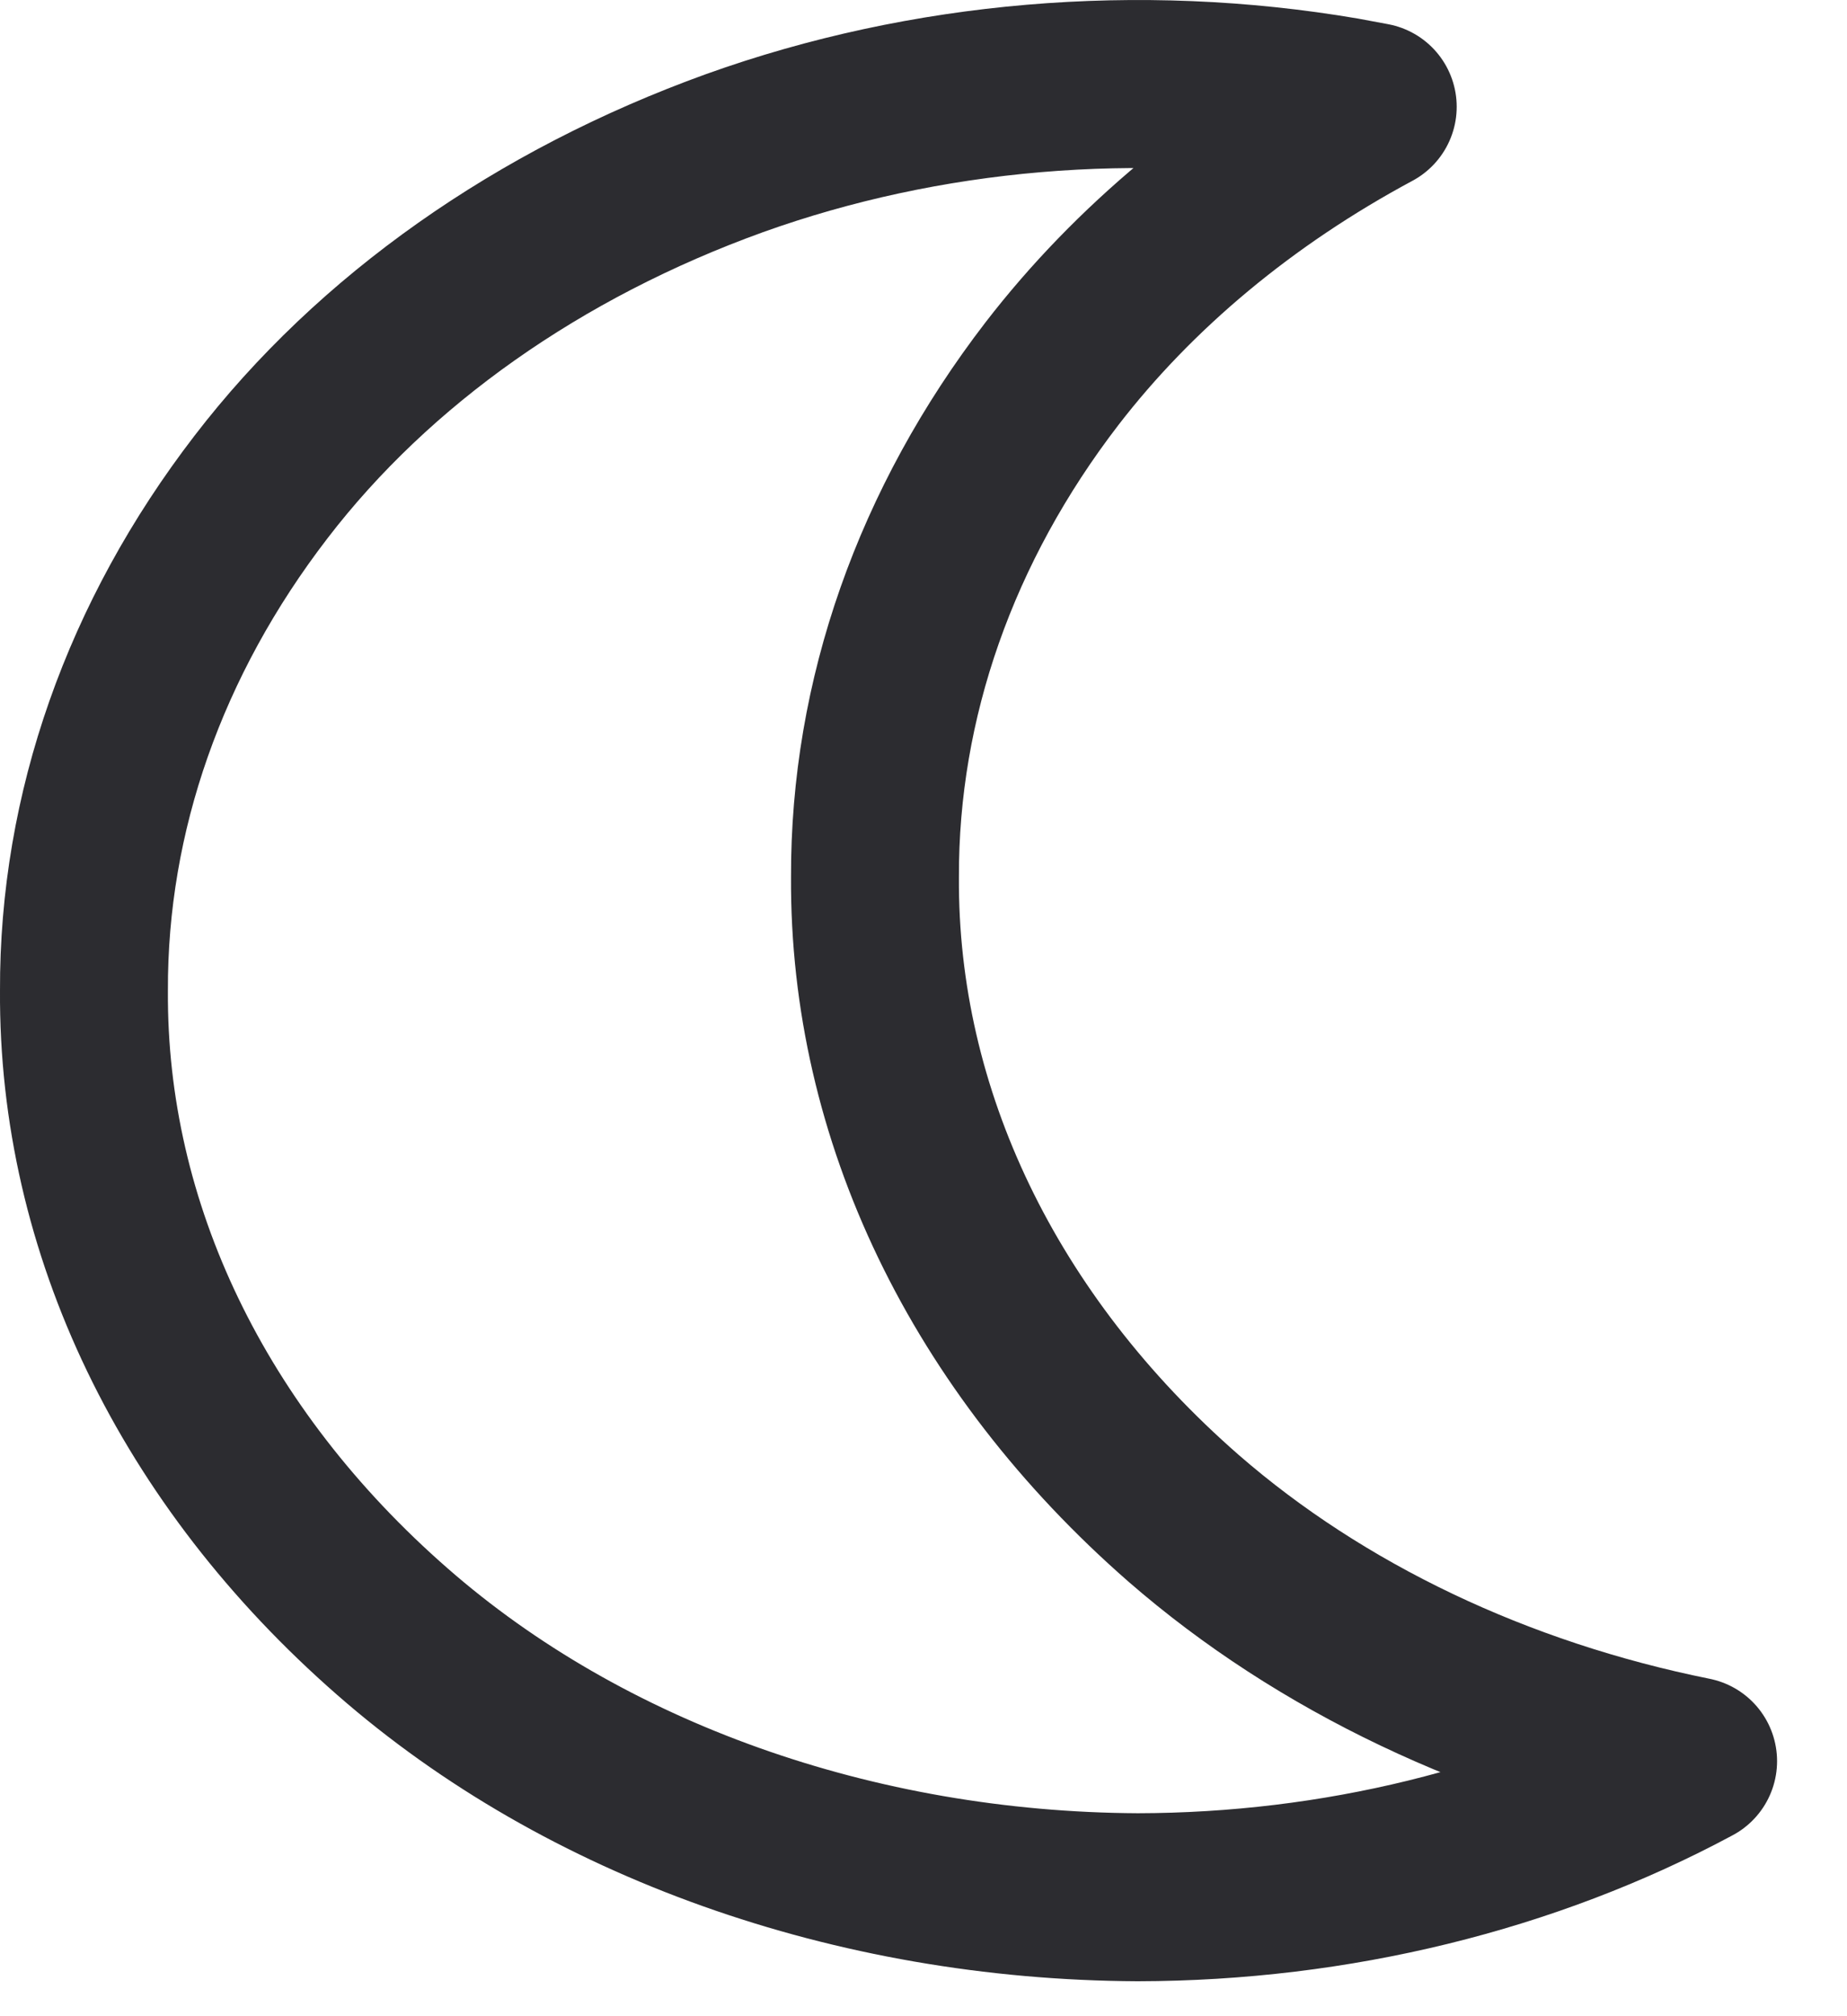 <svg width="22" height="24" viewBox="0 0 22 24" fill="none" xmlns="http://www.w3.org/2000/svg">
<g id="moon">
<path id="Vector-19" fill-rule="evenodd" clip-rule="evenodd" d="M1 11.793C0.992 9.675 1.723 7.598 3.109 5.797C4.452 4.048 6.417 2.664 8.749 1.823C11.025 1.007 13.564 0.791 16.002 1.206L16.351 1.271C14.81 2.098 13.508 3.181 12.531 4.447C11.145 6.248 10.415 8.325 10.422 10.442C10.405 13.268 11.718 15.995 14.099 18.074C15.729 19.491 17.838 20.495 20.167 20.964C18.209 22.016 15.908 22.58 13.552 22.584C10.177 22.568 6.961 21.423 4.676 19.424C2.296 17.346 0.982 14.619 1 11.793Z" stroke="#2C2C30" stroke-width="2" stroke-linecap="round" stroke-linejoin="round"/>
</g>
</svg>
